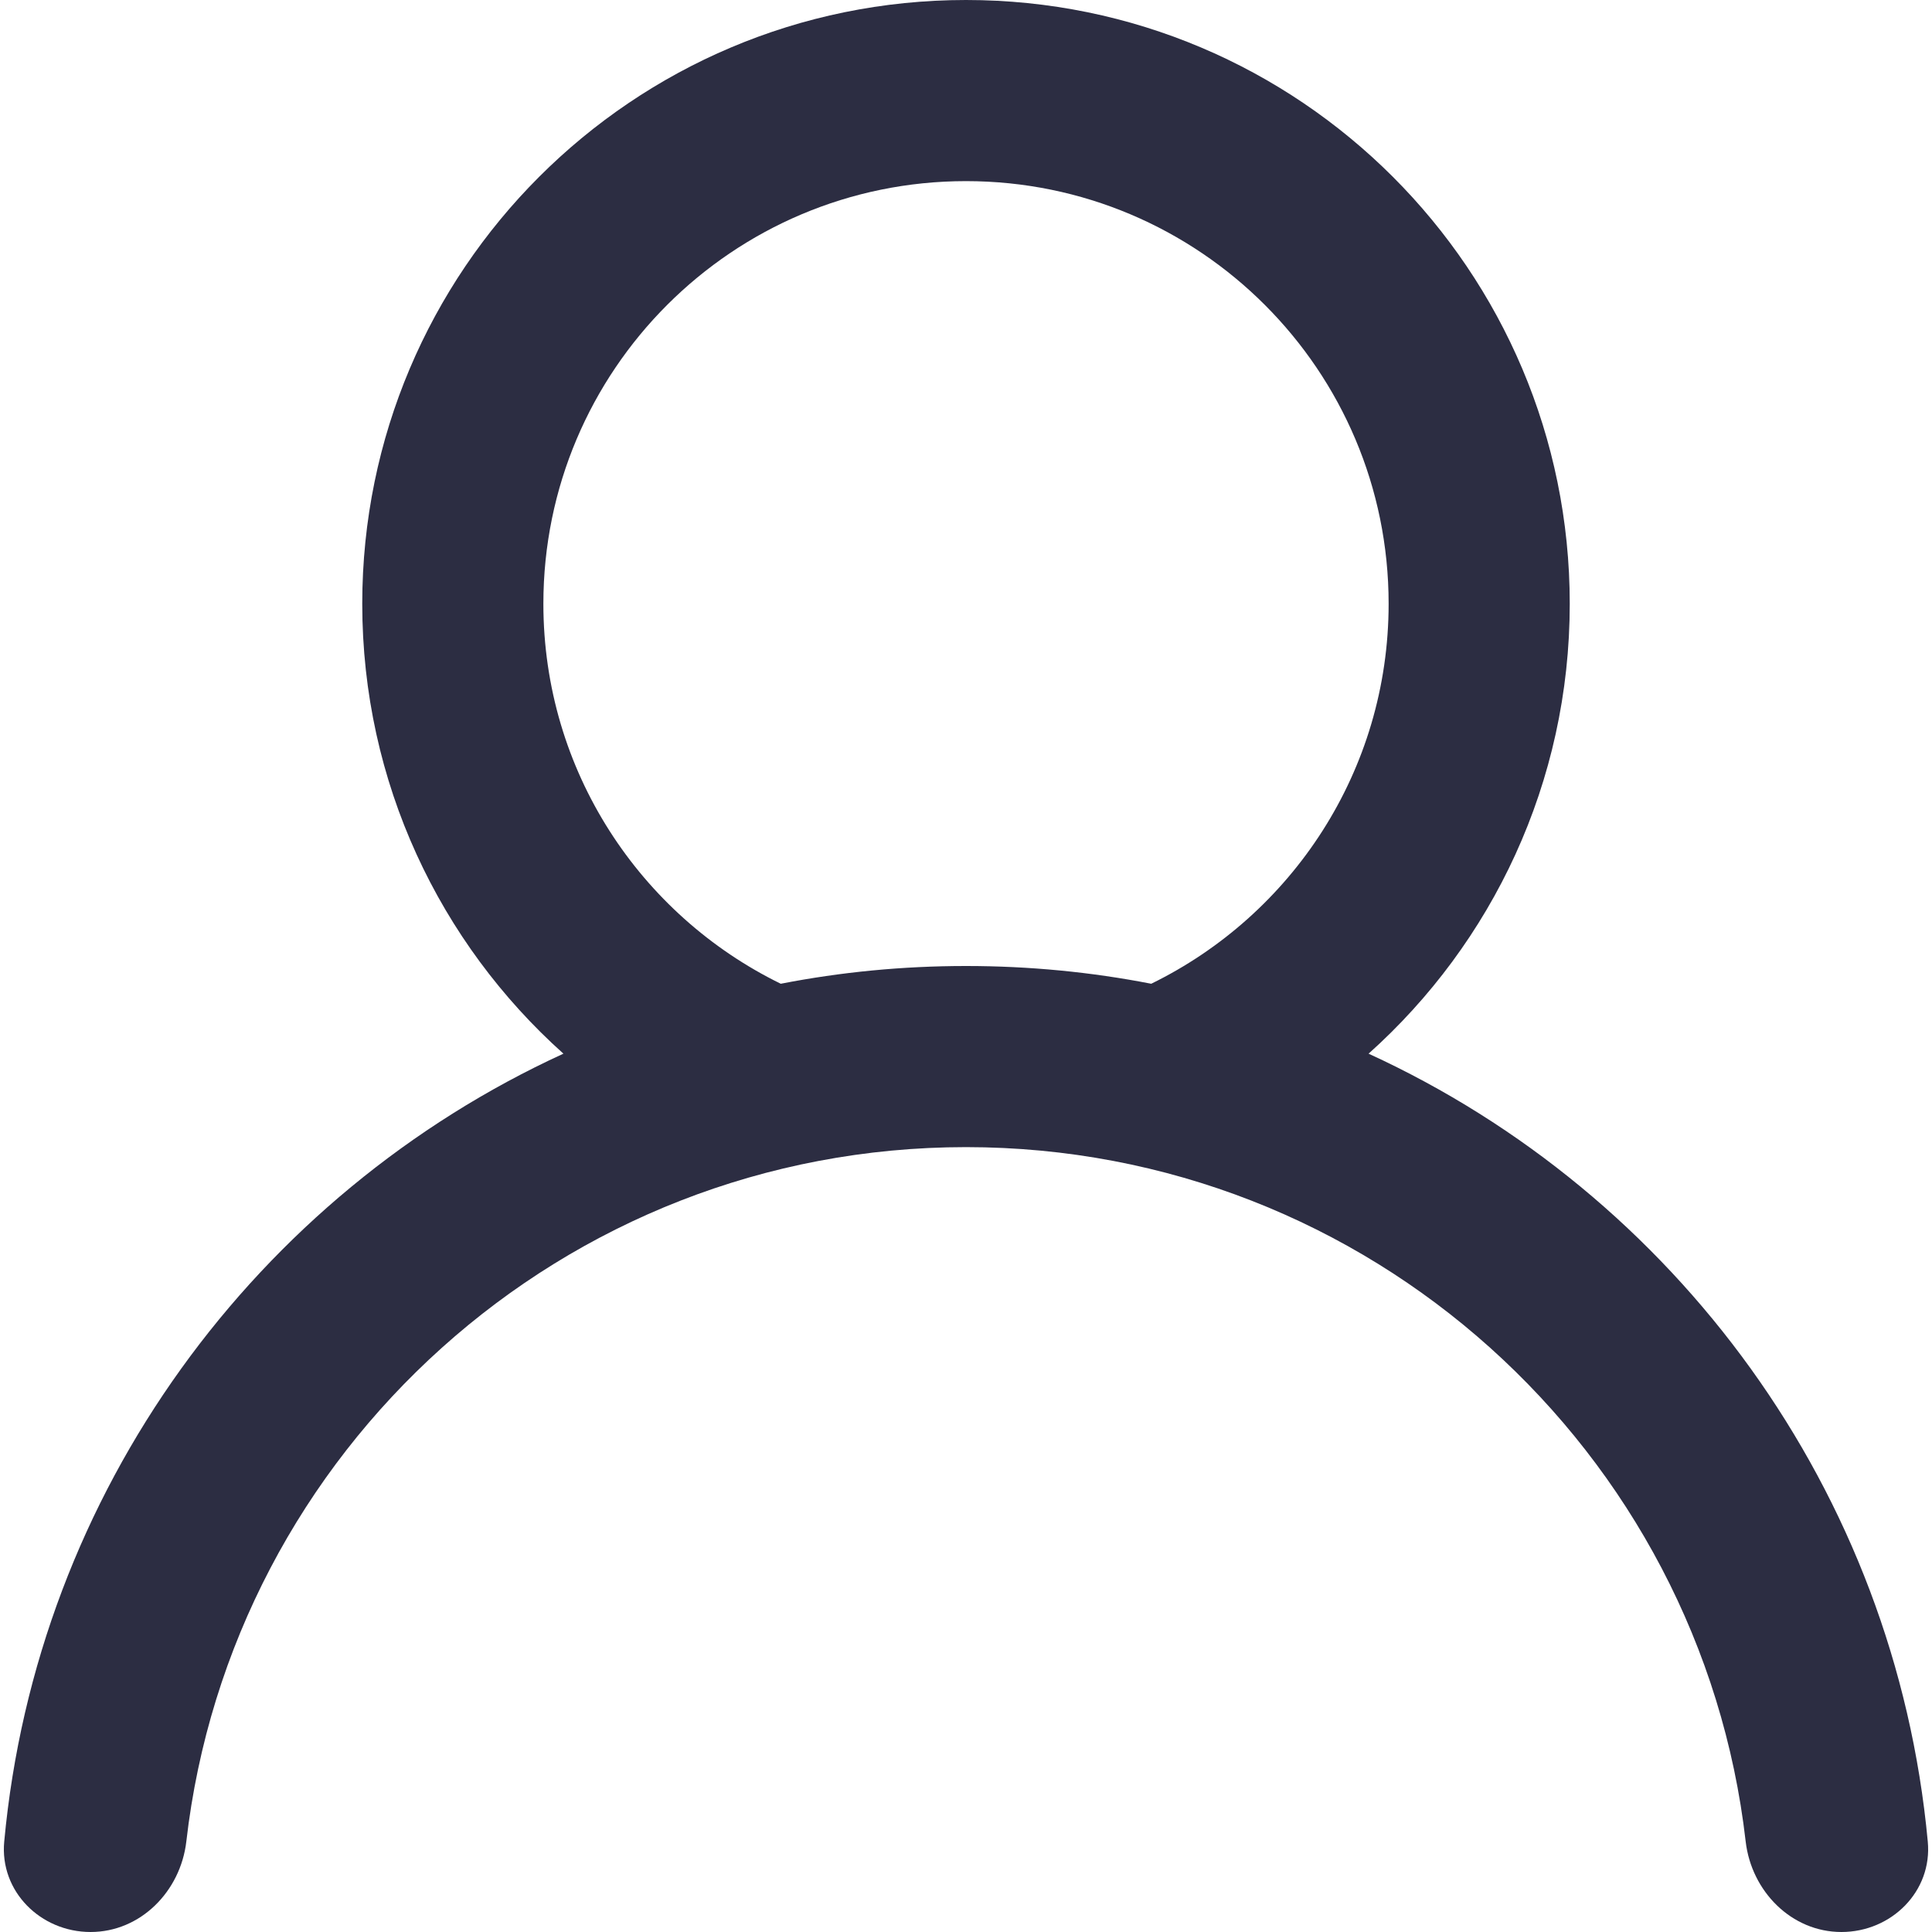 <svg width="16" height="16" viewBox="0 0 16 16" fill="none" xmlns="http://www.w3.org/2000/svg">
<path fill-rule="evenodd" clip-rule="evenodd" d="M4.666 8.726C2.128 9.891 0.304 12.346 0.035 15.251C-0.004 15.663 0.336 16 0.75 16C1.164 16 1.495 15.663 1.543 15.251C1.914 12.014 4.663 9.5 8 9.5C11.337 9.5 14.086 12.014 14.457 15.251C14.505 15.663 14.836 16 15.25 16C15.664 16 16.004 15.663 15.965 15.251C15.695 12.346 13.872 9.891 11.334 8.726C12.357 7.81 13 6.48 13 5C13 2.239 10.761 0 8 0C5.239 0 3 2.239 3 5C3 6.48 3.643 7.81 4.666 8.726ZM9.534 8.147C9.037 8.05 8.525 8 8 8C7.475 8 6.963 8.05 6.466 8.147C5.302 7.578 4.5 6.383 4.5 5C4.5 3.067 6.067 1.5 8 1.5C9.933 1.5 11.5 3.067 11.5 5C11.5 6.383 10.698 7.578 9.534 8.147Z" fill="#2C2D42"/>
</svg>
